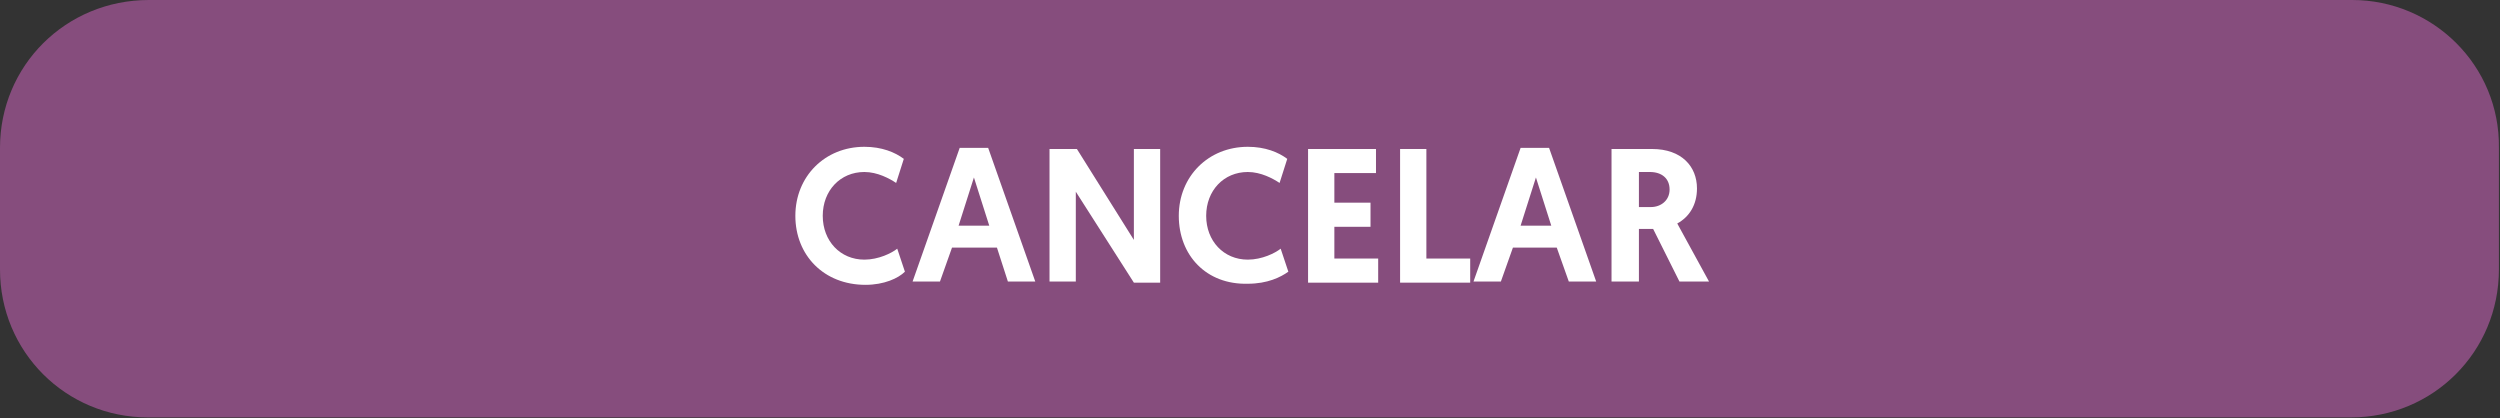 <?xml version="1.0" encoding="utf-8"?>
<!-- Generator: Adobe Illustrator 21.0.0, SVG Export Plug-In . SVG Version: 6.00 Build 0)  -->
<svg version="1.1" id="Layer_1" xmlns="http://www.w3.org/2000/svg" xmlns:xlink="http://www.w3.org/1999/xlink" x="0px" y="0px"
	 viewBox="0 0 228.2 38.2" style="enable-background:new 0 0 228.2 38.2;" xml:space="preserve">
<rect x="0" y="0" width="228.2" height="38.2" fill="#333333" stroke="none"/>
<style type="text/css">
	.st0{fill:#EDEDED;}
	.st1{fill:#685989;}
	.st2{fill:#864D7D;}
	.st3{fill:#BEDBC3;}
	.st4{fill:#9CC1C8;}
	.st5{opacity:0.5;fill:#9CC1C8;}
	.st6{fill:#D3DEE4;}
	.st7{fill:#007271;}
	.st8{fill:#369999;}
	.st9{fill:#4D2B2B;}
	.st10{fill:#3A1F1E;}
	.st11{fill:#E95B4E;}
	.st12{fill:#EE8268;}
	.st13{fill:#C83D36;}
	.st14{fill:#F6B99F;}
	.st15{fill:#EEE9DC;}
	.st16{fill:#F19775;}
	.st17{fill:#6B3E3F;}
	.st18{fill:#C7BDB7;}
	.st19{fill:#D1D5CA;}
	.st20{fill:#2B3668;}
	.st21{fill:#EE827D;}
	.st22{fill:#F87481;}
	.st23{fill:#FFFFFF;stroke:#FFFFFF;stroke-miterlimit:10;}
	.st24{fill:#FFFFFF;}
	.st25{opacity:0.3;clip-path:url(#SVGID_2_);}
	.st26{opacity:0.3;clip-path:url(#SVGID_4_);}
	.st27{opacity:0.3;clip-path:url(#SVGID_6_);}
	.st28{fill:#7087AF;}
	.st29{clip-path:url(#SVGID_8_);}
	.st30{fill:#B2555F;}
	.st31{fill:#47284F;}
	.st32{fill:#FFBF9B;}
	.st33{fill:#FFA687;}
	.st34{fill:#72426B;}
	.st35{fill:#FFC9AC;}
	.st36{fill:#C19884;}
	.st37{fill:#FFA68D;}
	.st38{fill:#13A6CE;}
	.st39{fill:#4E2447;}
	.st40{opacity:0.3;}
	.st41{fill:#1A2E35;}
	.st42{fill:#FFBF9D;}
	.st43{fill:#FF9A6C;}
	.st44{fill:#375A64;}
	.st45{fill:#E1E1E1;}
	.st46{opacity:0.2;}
	.st47{fill:#FF4F5B;}
	.st48{fill:#EBEBEB;}
	.st49{fill:#AA6550;}
	.st50{fill:#FAFAFA;}
</style>
<g>
	<path class="st2" d="M214.7,0h-6.4h-190h-4.7C6,0,0,6,0,13.5v4.7v0v6.4c0,7.5,6,13.5,13.5,13.5h6.4h190h4.7c7.5,0,13.5-6,13.5-13.5
		v-4.7v0v-6.4C228.2,6,222.1,0,214.7,0z"/>
	<g>
		<g>
			<path class="st24" d="M72.6,19.7c0-3.6,2.7-6.3,6.3-6.3c1.6,0,2.8,0.5,3.6,1.1l-0.7,2.2c-0.6-0.4-1.7-1-2.9-1
				c-2.2,0-3.8,1.7-3.8,4c0,2.3,1.6,4,3.8,4c1.3,0,2.5-0.6,3-1l0.7,2.1C82,25.4,80.7,26,79,26C75.2,26,72.6,23.3,72.6,19.7z"/>
			<path class="st24" d="M86.9,22.6l-1.1,3.1h-2.5l4.3-12.2h2.6l4.3,12.2h-2.5L91,22.6H86.9z M88.9,16.2l-1.4,4.4h2.8L88.9,16.2z"/>
			<path class="st24" d="M98.2,17.5v8.2h-2.4V13.6h2.5l5.2,8.3v-8.3h2.4v12.2h-2.4L98.2,17.5z"/>
			<path class="st24" d="M107.6,19.7c0-3.6,2.7-6.3,6.3-6.3c1.6,0,2.8,0.5,3.6,1.1l-0.7,2.2c-0.6-0.4-1.7-1-2.9-1
				c-2.2,0-3.8,1.7-3.8,4c0,2.3,1.6,4,3.8,4c1.3,0,2.5-0.6,3-1l0.7,2.1c-0.7,0.5-1.9,1.1-3.7,1.1C110.1,26,107.6,23.3,107.6,19.7z"
				/>
			<path class="st24" d="M119.3,13.6h6.3v2.2h-3.8v2.7h3.3v2.2h-3.3v2.9h4v2.2h-6.4V13.6z"/>
			<path class="st24" d="M127.7,13.6h2.5v10h4v2.2h-6.4V13.6z"/>
			<path class="st24" d="M138.1,22.6l-1.1,3.1h-2.5l4.3-12.2h2.6l4.3,12.2h-2.5l-1.1-3.1H138.1z M140.2,16.2l-1.4,4.4h2.8
				L140.2,16.2z"/>
			<path class="st24" d="M147.1,13.6h3.7c2.7,0,4.1,1.6,4.1,3.6c0,1.5-0.7,2.6-1.8,3.2l2.9,5.3h-2.7l-2.4-4.8h-1.3v4.8h-2.5V13.6z
				 M150.7,18.9c0.9,0,1.7-0.6,1.7-1.6c0-1-0.7-1.6-1.8-1.6h-1v3.2H150.7z"/>
		</g>
	</g>
</g>
</svg>
